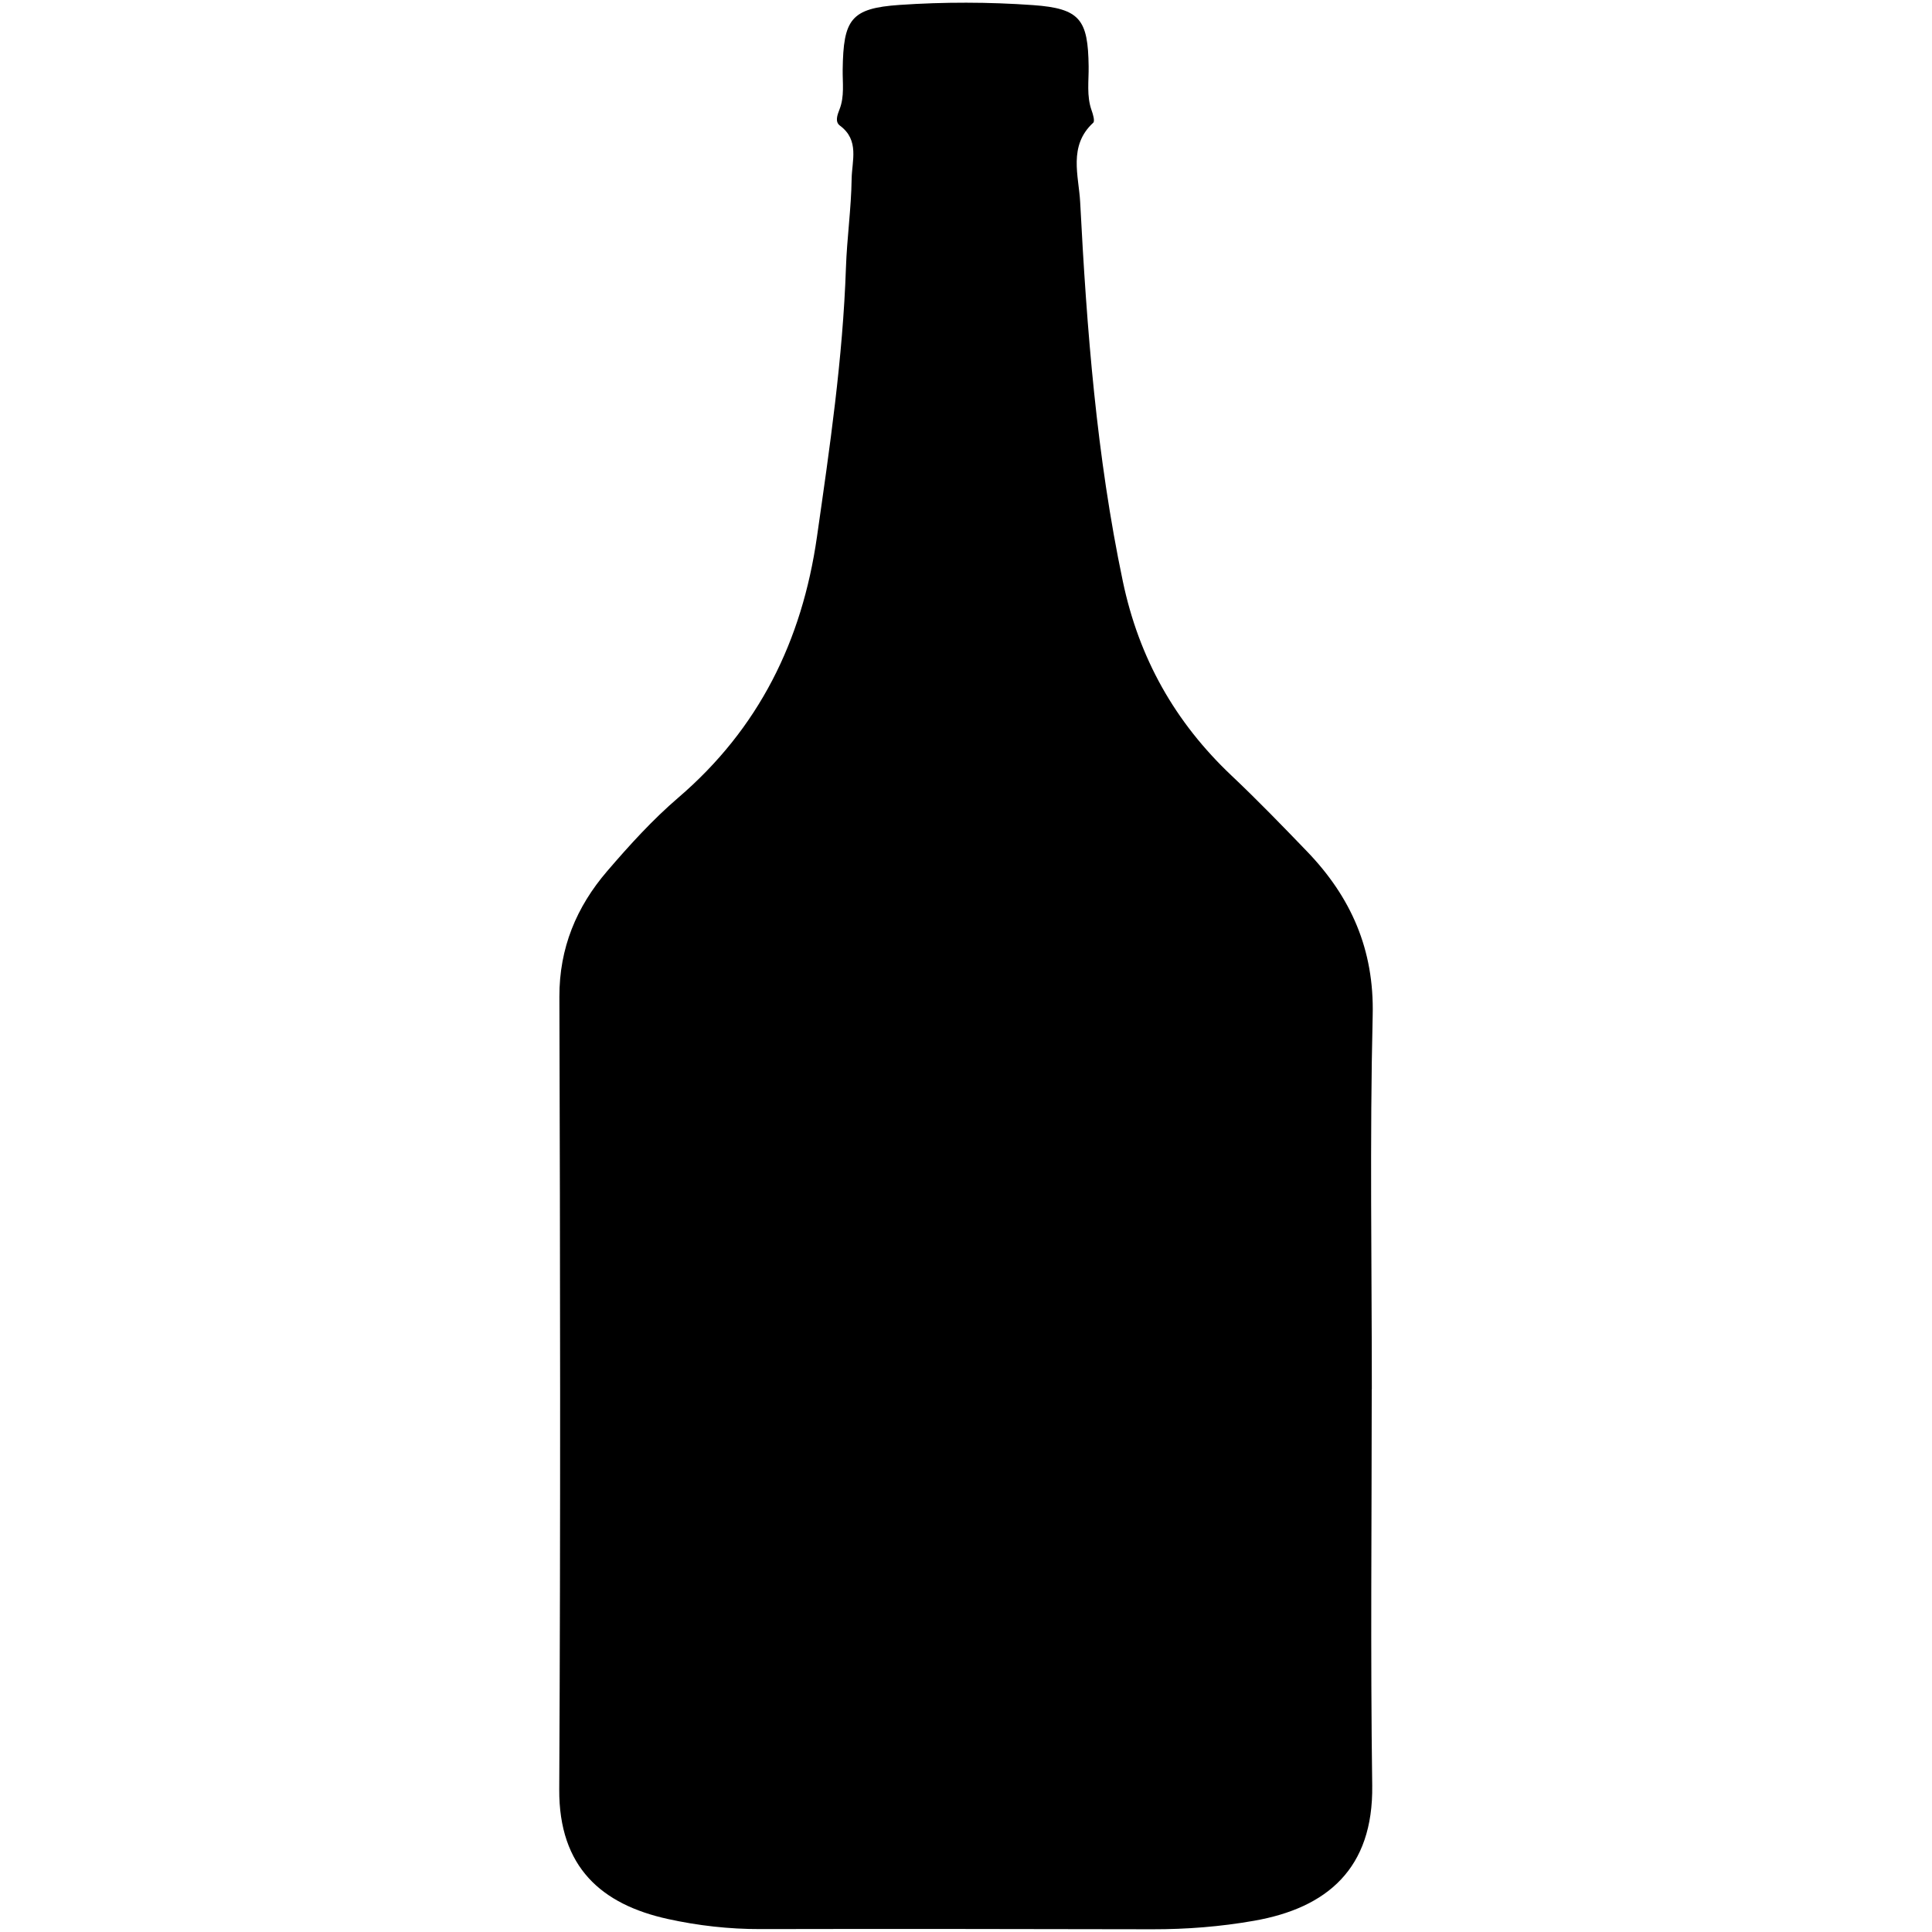 <?xml version="1.0" encoding="utf-8"?>
<!-- Generator: Adobe Illustrator 16.0.0, SVG Export Plug-In . SVG Version: 6.00 Build 0)  -->
<!DOCTYPE svg PUBLIC "-//W3C//DTD SVG 1.1//EN" "http://www.w3.org/Graphics/SVG/1.1/DTD/svg11.dtd">
<svg version="1.1" id="Layer_1508" xmlns="http://www.w3.org/2000/svg" xmlns:xlink="http://www.w3.org/1999/xlink" x="0px" y="0px"
	 width="128px" height="128px" viewBox="0 0 128 128" enable-background="new 0 0 128 128" xml:space="preserve">
<g id="fHkx5x.tif">
	<g>
		<path fill-rule="evenodd" clip-rule="evenodd" d="M90.881,92.041c0,8.751-0.089,17.503,0.032,26.251
			c0.076,5.516-2.996,8.115-7.826,8.963c-2.233,0.393-4.479,0.568-6.744,0.564c-8.652-0.016-17.304-0.032-25.956-0.012
			c-2.08,0.006-4.141-0.229-6.142-0.669c-4.371-0.961-7.221-3.411-7.194-8.588c0.09-17.501,0.063-35.003,0.01-52.505
			c-0.009-3.242,1.13-5.96,3.168-8.333c1.47-1.711,3.005-3.404,4.713-4.868c5.333-4.574,8.194-10.378,9.181-17.262
			c0.851-5.93,1.718-11.851,1.923-17.85c0.067-1.96,0.35-3.917,0.377-5.876c0.017-1.199,0.534-2.567-0.775-3.532
			c-0.343-0.253-0.174-0.707-0.026-1.083c0.334-0.852,0.196-1.749,0.208-2.627c0.045-3.335,0.538-4.066,3.767-4.288
			c2.935-0.201,5.905-0.196,8.839,0.012c3.134,0.222,3.647,0.967,3.689,4.054c0.014,0.974-0.145,1.962,0.197,2.921
			c0.095,0.262,0.226,0.711,0.106,0.82c-1.67,1.532-0.955,3.523-0.864,5.26C72,21.82,72.649,30.224,74.391,38.517
			c1.069,5.092,3.452,9.326,7.204,12.871c1.715,1.62,3.357,3.317,4.994,5.016c2.914,3.025,4.459,6.498,4.355,10.861
			c-0.197,8.254-0.057,16.517-0.057,24.776C90.885,92.041,90.883,92.041,90.881,92.041z"/>
	</g>
</g>
</svg>
